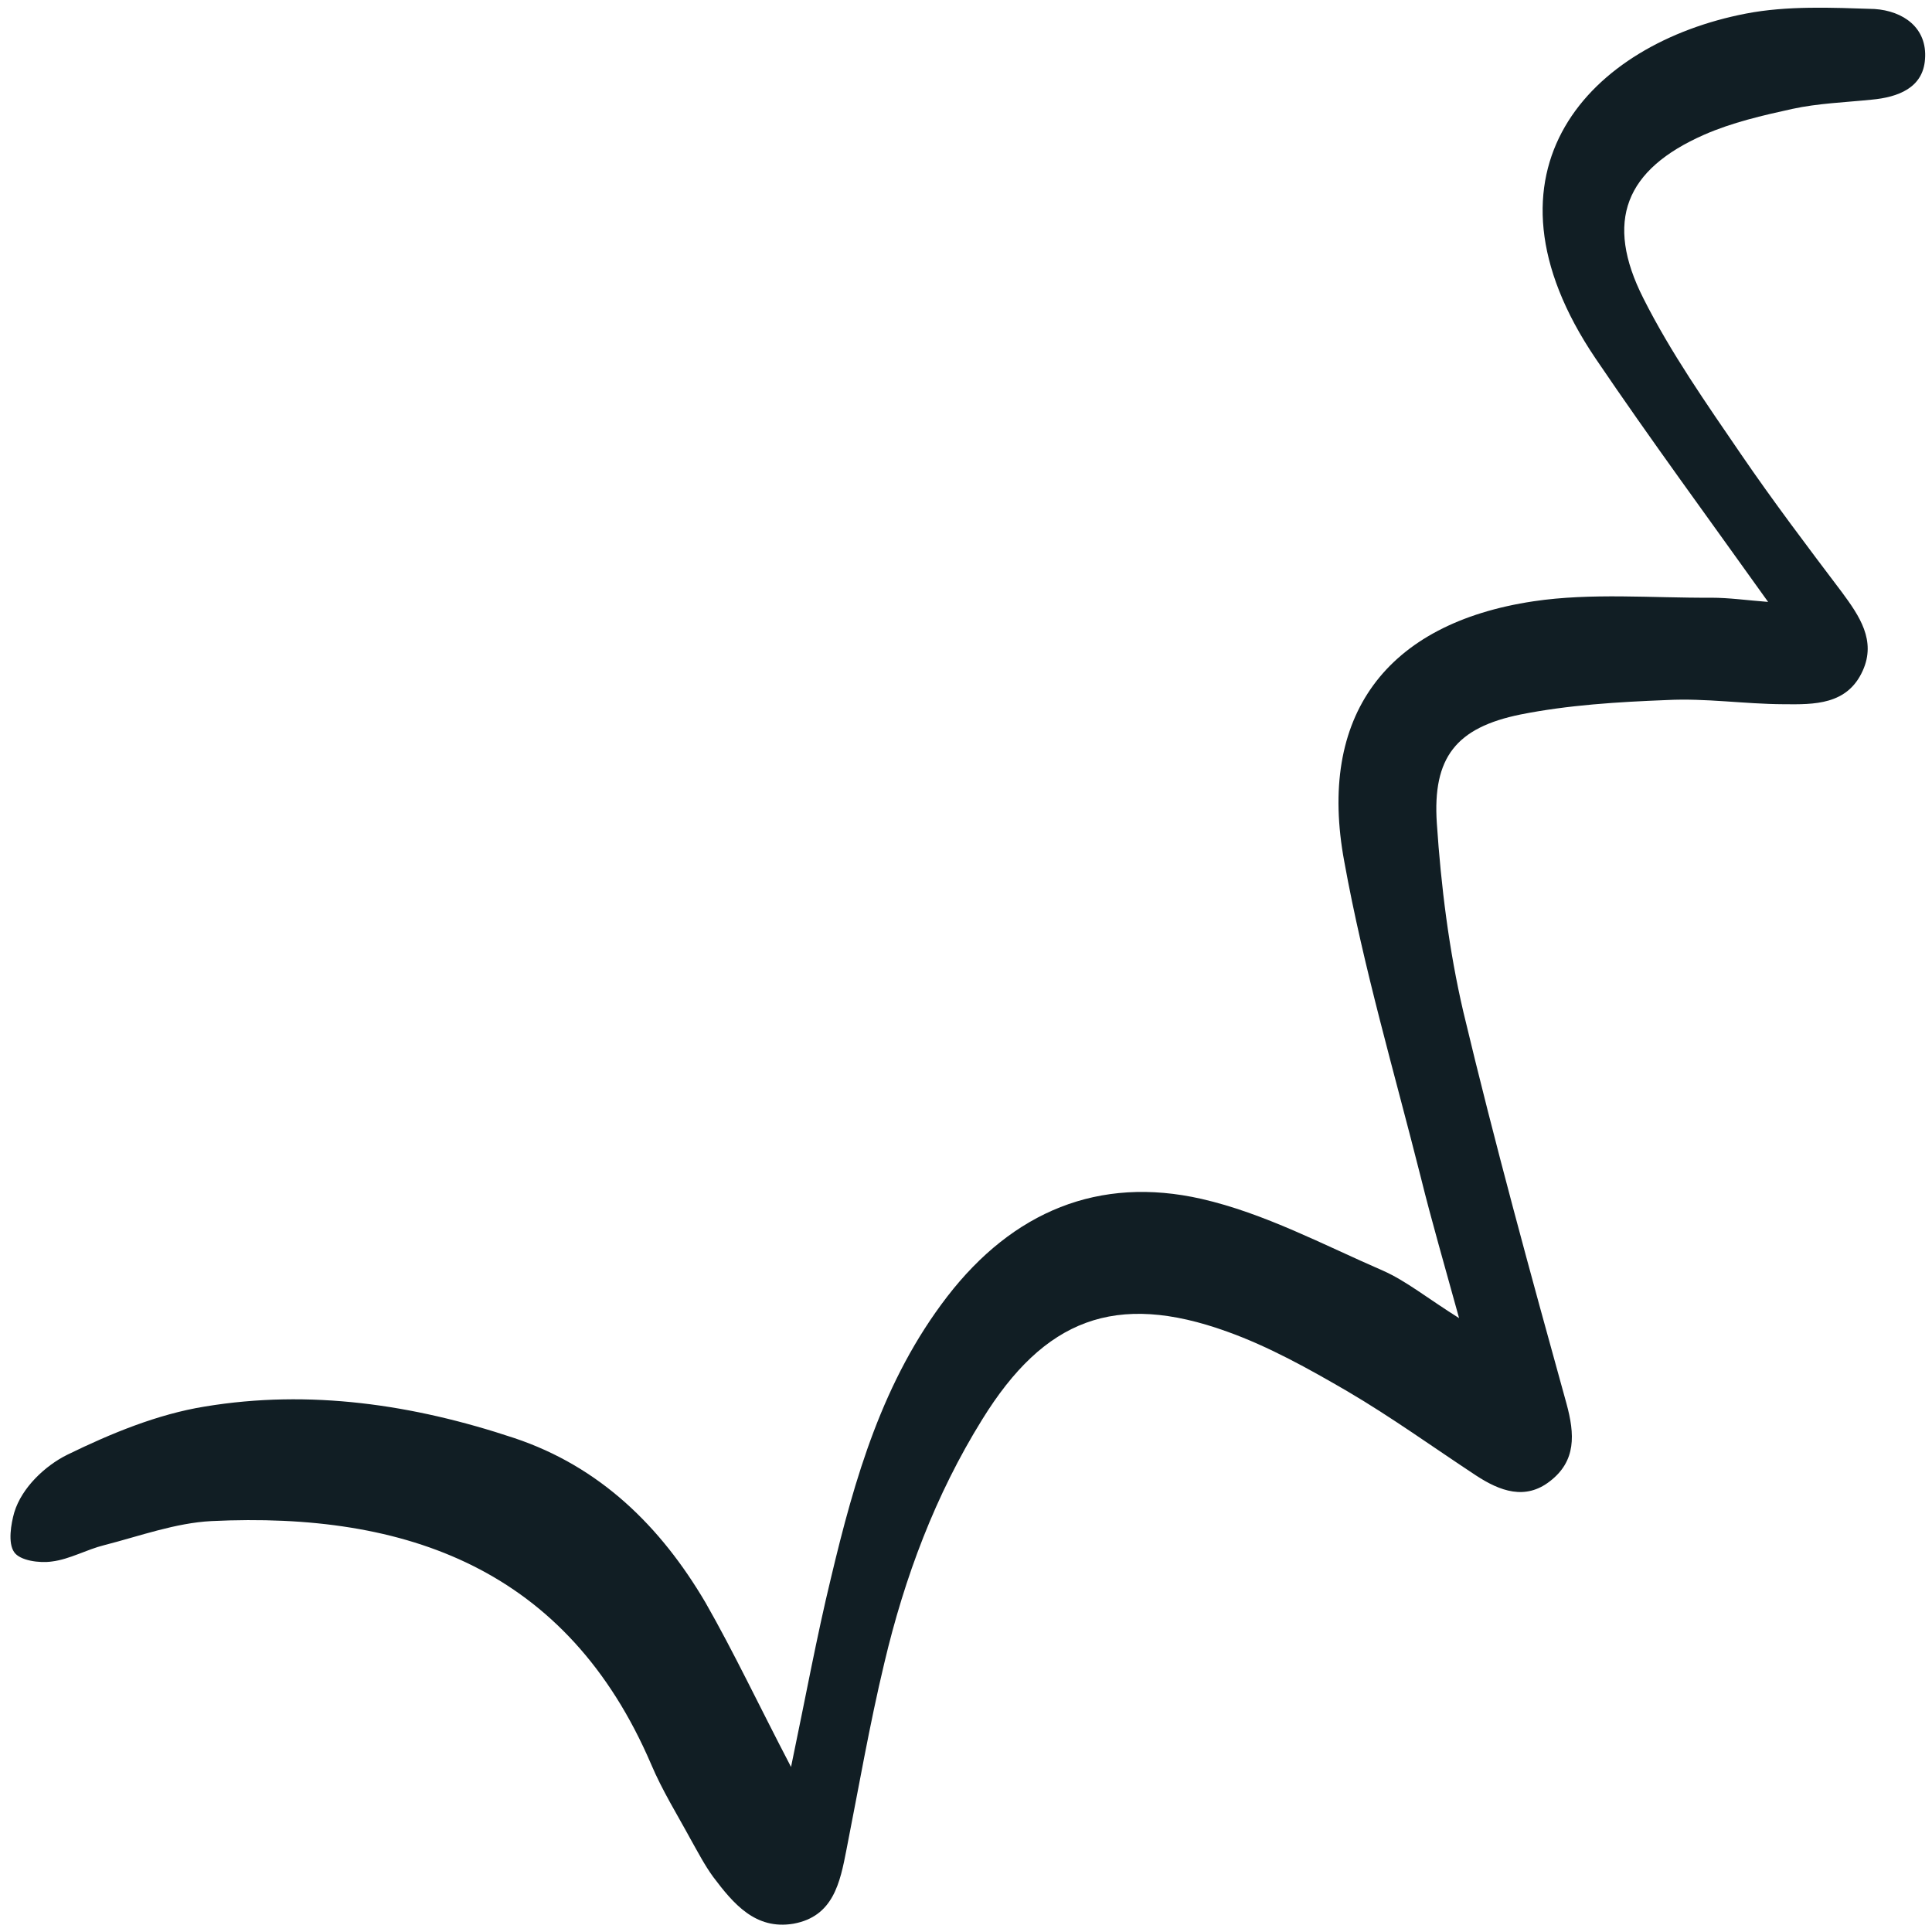 <svg width="143" height="143" viewBox="0 0 143 143" fill="none" xmlns="http://www.w3.org/2000/svg">
<path d="M58.55 130.784C59.636 125.586 60.446 121.161 61.503 116.802C63.265 109.402 65.334 102.172 70.113 95.965C74.968 89.672 81.341 87.013 88.928 88.737C93.584 89.802 97.94 92.129 102.352 94.046C104.073 94.805 105.608 96.062 107.996 97.563C106.884 93.526 105.962 90.368 105.172 87.176C103.21 79.382 100.928 71.662 99.501 63.782C97.49 52.994 102.581 46.146 113.5 44.506C117.782 43.866 122.263 44.267 126.664 44.241C127.987 44.241 129.295 44.431 130.869 44.551C126.438 38.34 122.137 32.499 118.099 26.534C108.686 12.607 117.753 3.22 129.231 1.005C132.301 0.412 135.578 0.563 138.745 0.666C140.86 0.807 142.664 2.047 142.483 4.381C142.342 6.496 140.495 7.203 138.507 7.379C136.548 7.58 134.553 7.648 132.661 8.061C130.449 8.547 128.212 9.062 126.134 9.972C120.295 12.544 118.747 16.366 121.635 22.077C123.664 26.113 126.298 29.868 128.849 33.601C131.222 37.075 133.779 40.456 136.335 43.838C137.631 45.596 138.877 47.41 137.878 49.632C136.738 52.186 134.278 52.148 132.008 52.124C129.117 52.112 126.254 51.666 123.373 51.815C119.736 51.957 116.076 52.181 112.554 52.882C107.779 53.85 106.024 56.064 106.349 60.932C106.66 65.586 107.248 70.331 108.309 74.884C110.634 84.627 113.275 94.242 115.944 103.883C116.57 106.167 116.664 108.133 114.729 109.629C112.9 111.064 111.021 110.369 109.248 109.208C106.096 107.132 102.988 104.892 99.739 102.984C96.882 101.322 93.918 99.667 90.825 98.56C82.567 95.581 77.291 97.632 72.696 105.071C69.229 110.657 66.954 116.738 65.453 123.096C64.356 127.674 63.559 132.314 62.652 136.907C62.179 139.339 61.685 141.855 58.72 142.388C55.912 142.856 54.28 140.904 52.782 138.915C52.162 138.062 51.672 137.119 51.157 136.206C50.152 134.35 49.015 132.529 48.193 130.58C41.989 116.132 30.115 111.889 15.654 112.585C12.989 112.721 10.347 113.693 7.715 114.367C6.411 114.69 5.159 115.414 3.846 115.576C2.908 115.714 1.464 115.506 1.048 114.883C0.575 114.209 0.813 112.791 1.058 111.938C1.619 110.094 3.358 108.476 4.983 107.674C8.208 106.099 11.659 104.673 15.163 104.107C22.917 102.822 30.575 103.947 38.046 106.434C44.415 108.556 48.899 112.981 52.215 118.612C54.332 122.318 56.133 126.151 58.55 130.784Z" fill="#111E24"/>
</svg>
